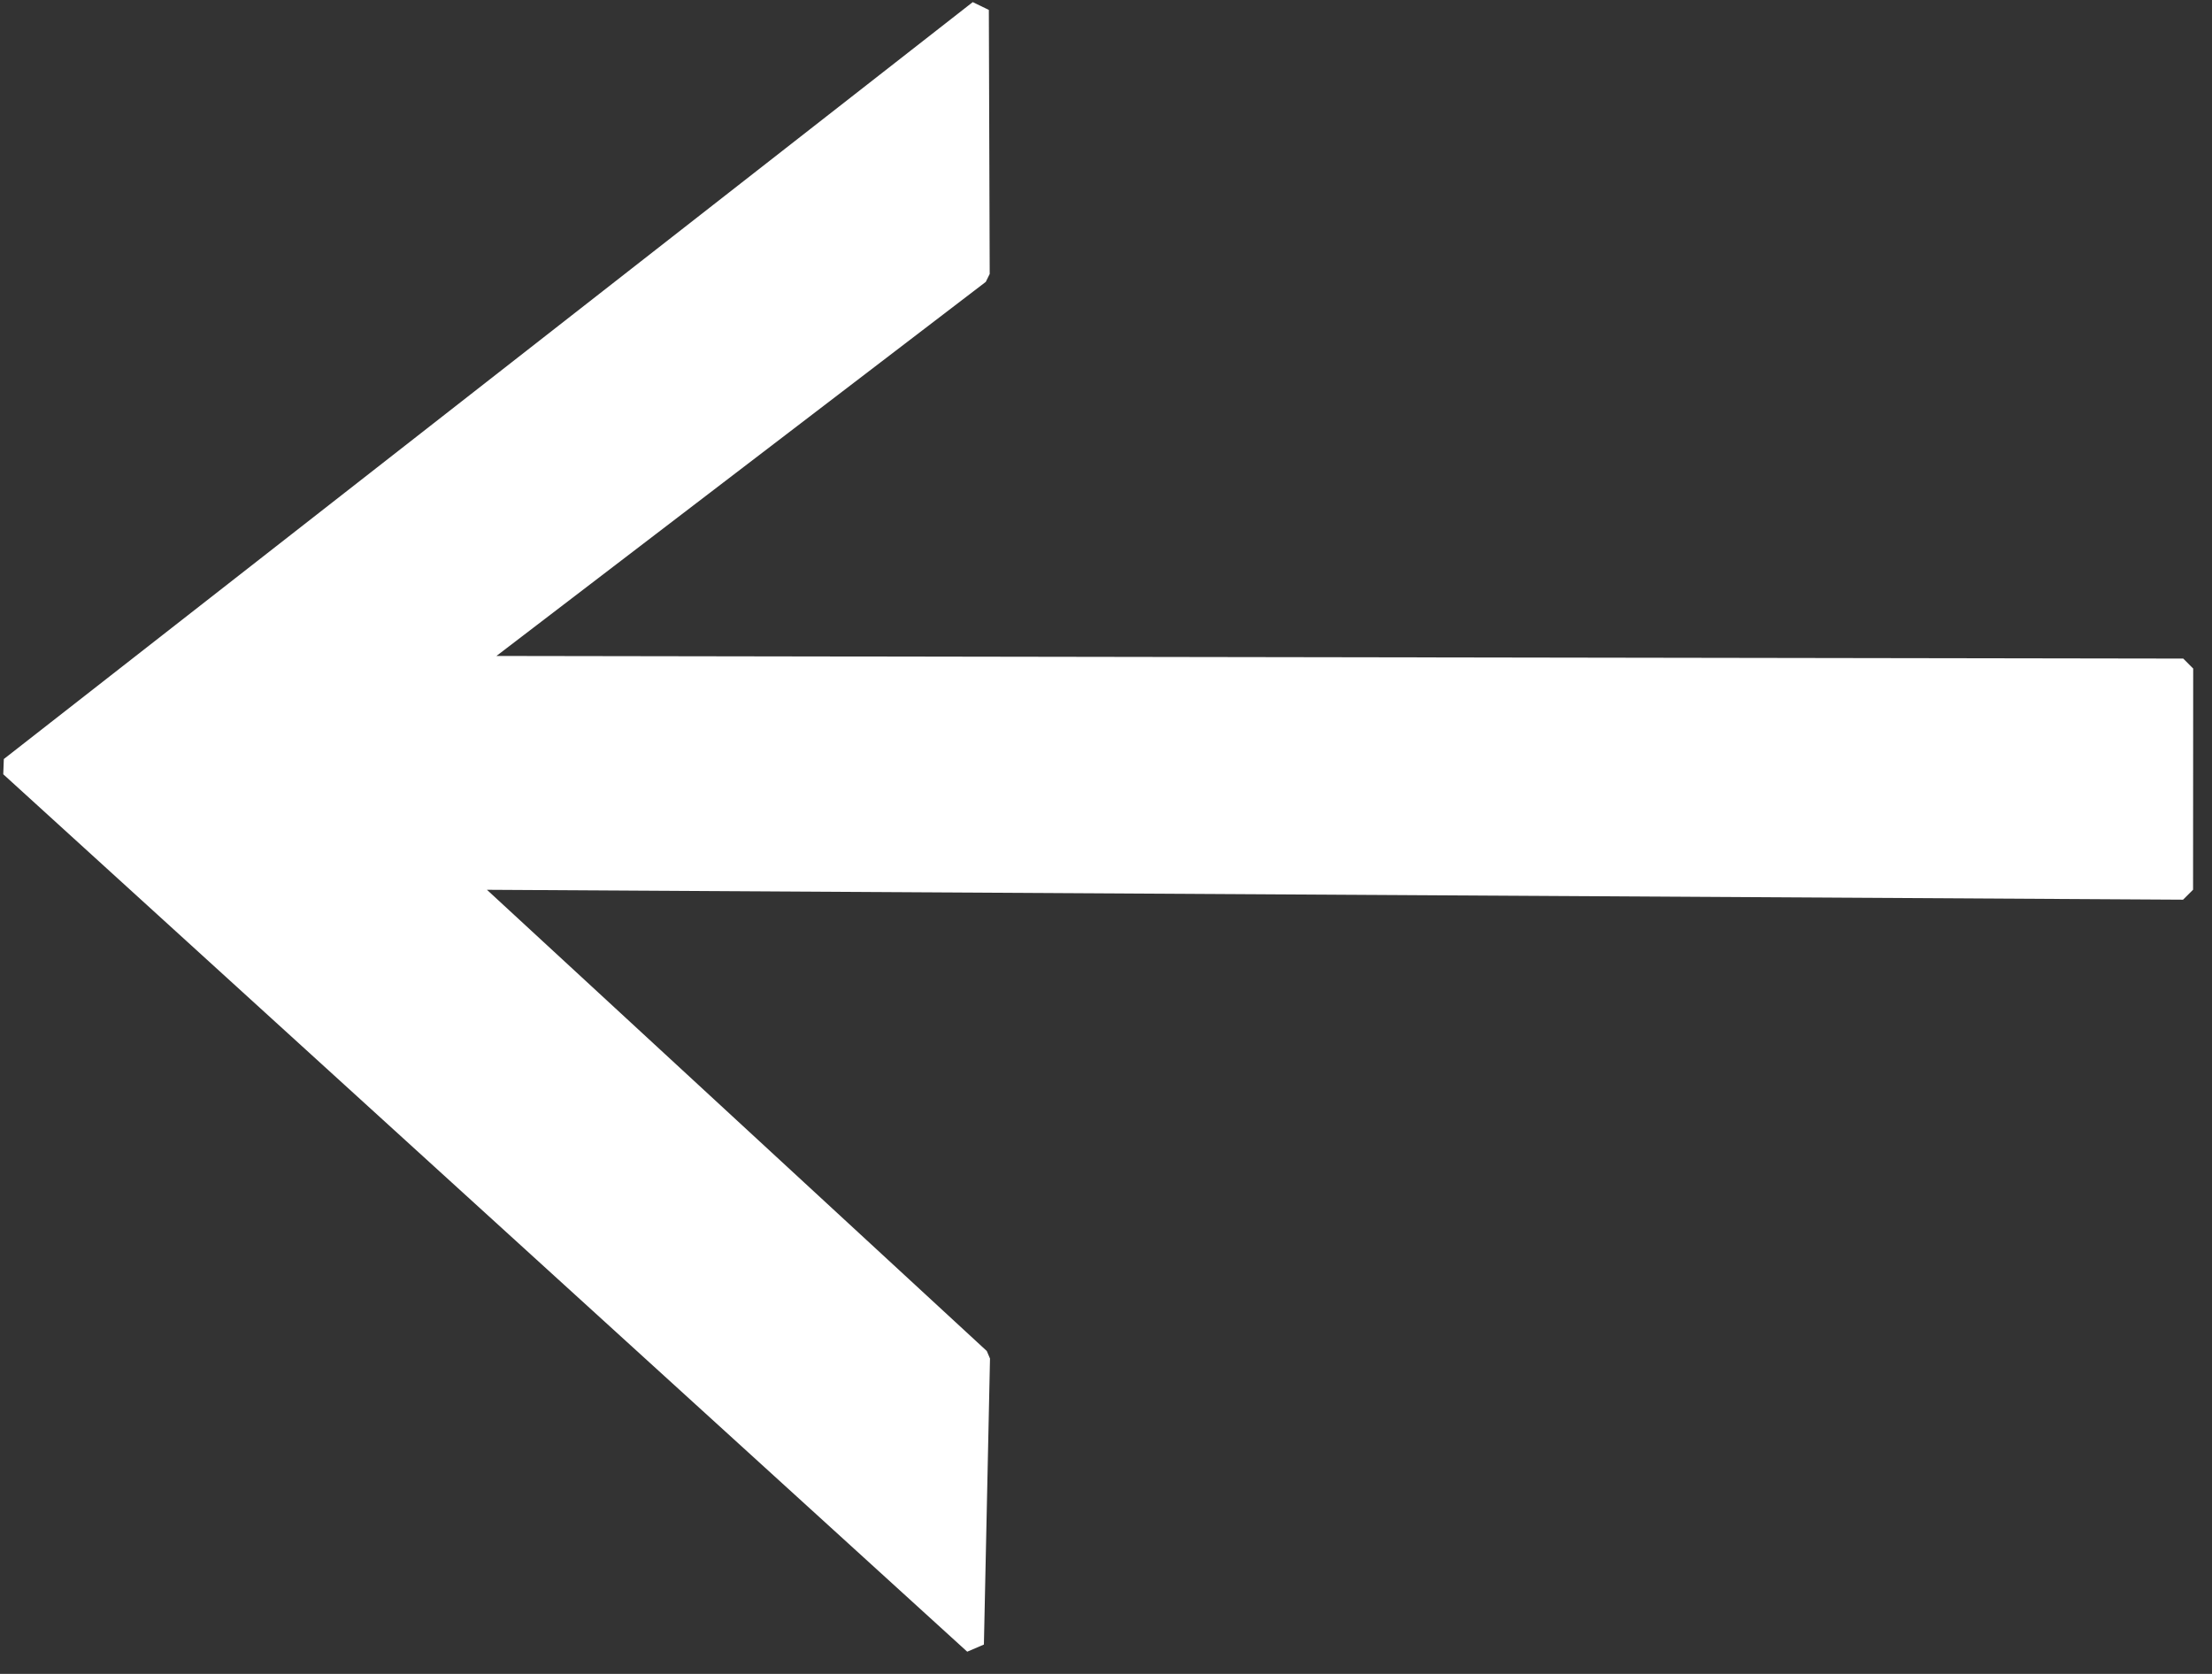 <svg width="100%" height="100%" viewBox="0 0 111 84" version="1.1" xmlns="http://www.w3.org/2000/svg"  style="fill-rule:evenodd;clip-rule:evenodd;stroke-linecap:square;stroke-linejoin:bevel;stroke-miterlimit:1.5;">
    <rect x="0" y="0" width="111" height="84" fill="#333333" stroke="none"/>
    <g transform="matrix(1,0,0,1,-14.672,-7.422)">
        <g transform="matrix(1,0,0,1,-57.245,-193.079)">
            <g transform="matrix(1,0,0,1,0.245,0.079)">
                <path d="M120.545,282.938L72.172,238.906L120.793,200.922L120.836,214.17L95.109,233.837L181.228,233.971L181.222,245.07L94.82,244.566L120.851,268.586L120.545,282.938Z" style="fill:white;stroke:white;stroke-width:1px;"/>
            </g>
        </g>
    </g>
</svg>
